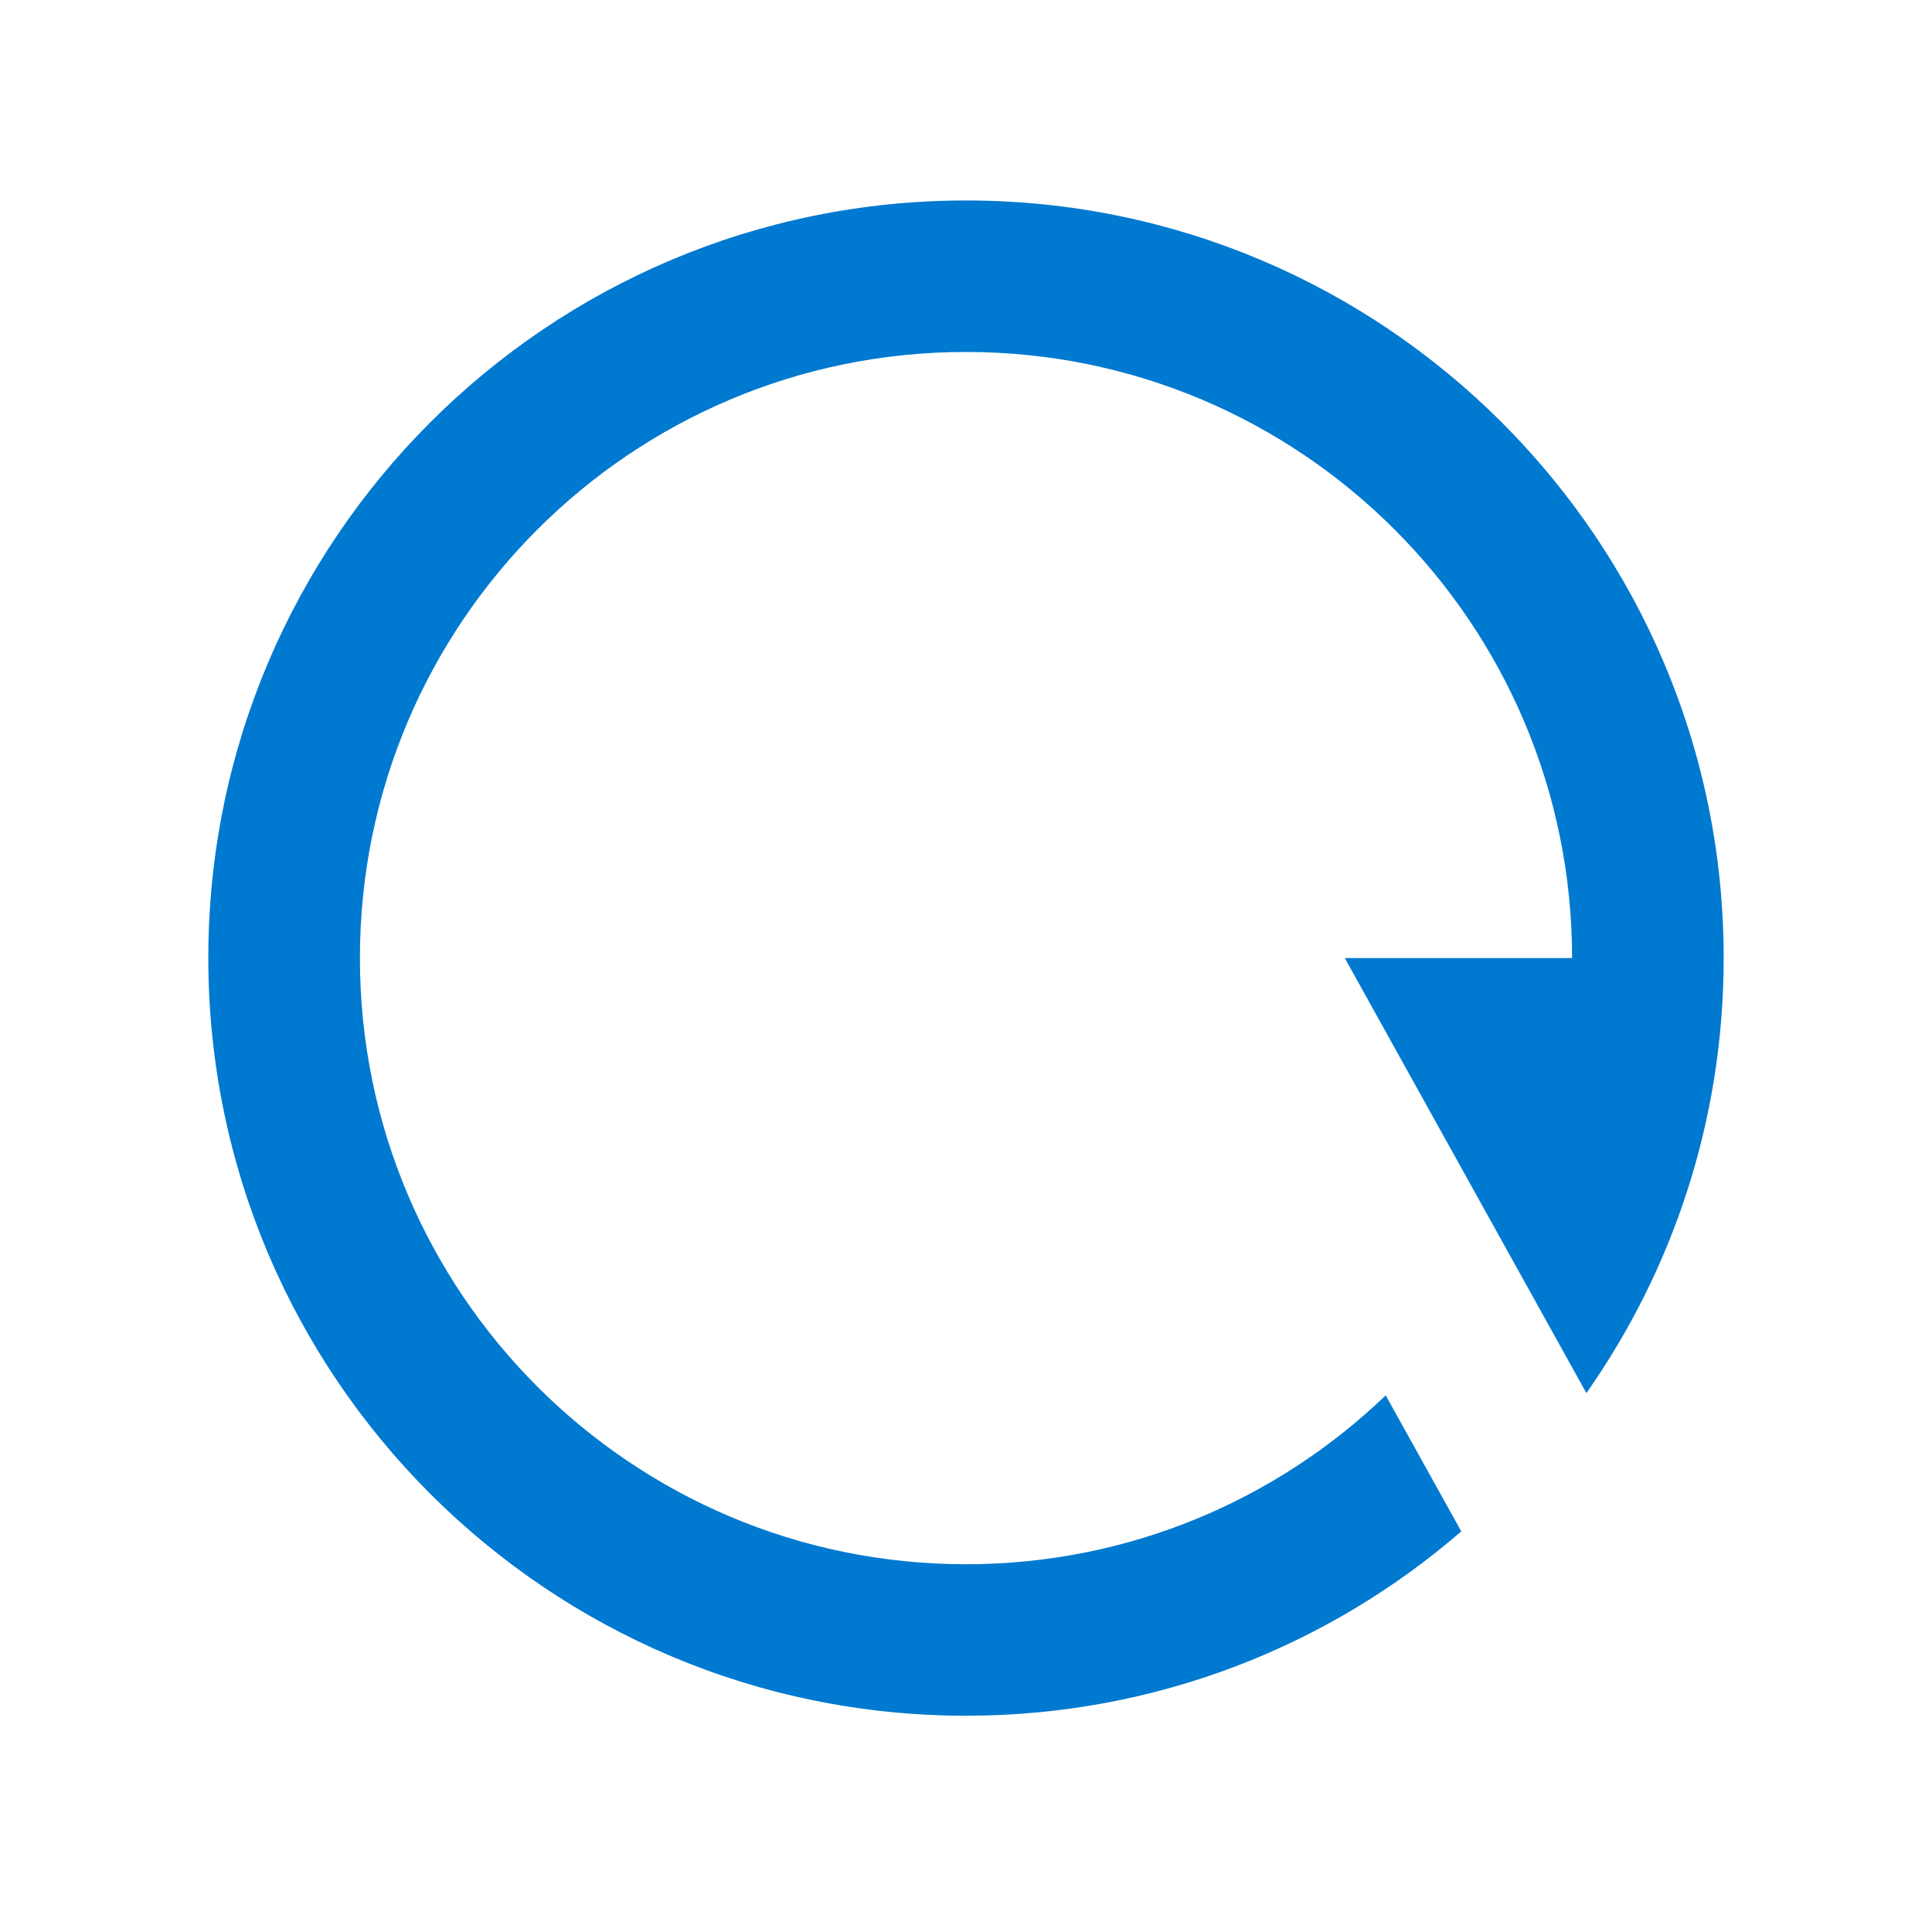 <svg width="17" height="17" viewBox="0 0 17 17" fill="none" xmlns="http://www.w3.org/2000/svg">
<path d="M12.858 13.475C11.69 14.486 10.166 15.097 8.5 15.097C4.818 15.097 1.833 12.112 1.833 8.43C1.833 4.749 4.818 1.764 8.5 1.764C12.182 1.764 15.167 4.749 15.167 8.43C15.167 9.855 14.72 11.174 13.959 12.258L11.833 8.43H13.833C13.833 5.485 11.445 3.097 8.5 3.097C5.554 3.097 3.167 5.485 3.167 8.43C3.167 11.376 5.554 13.764 8.5 13.764C9.933 13.764 11.235 13.198 12.193 12.278L12.858 13.475Z" fill="#0079D0"/>
</svg>
